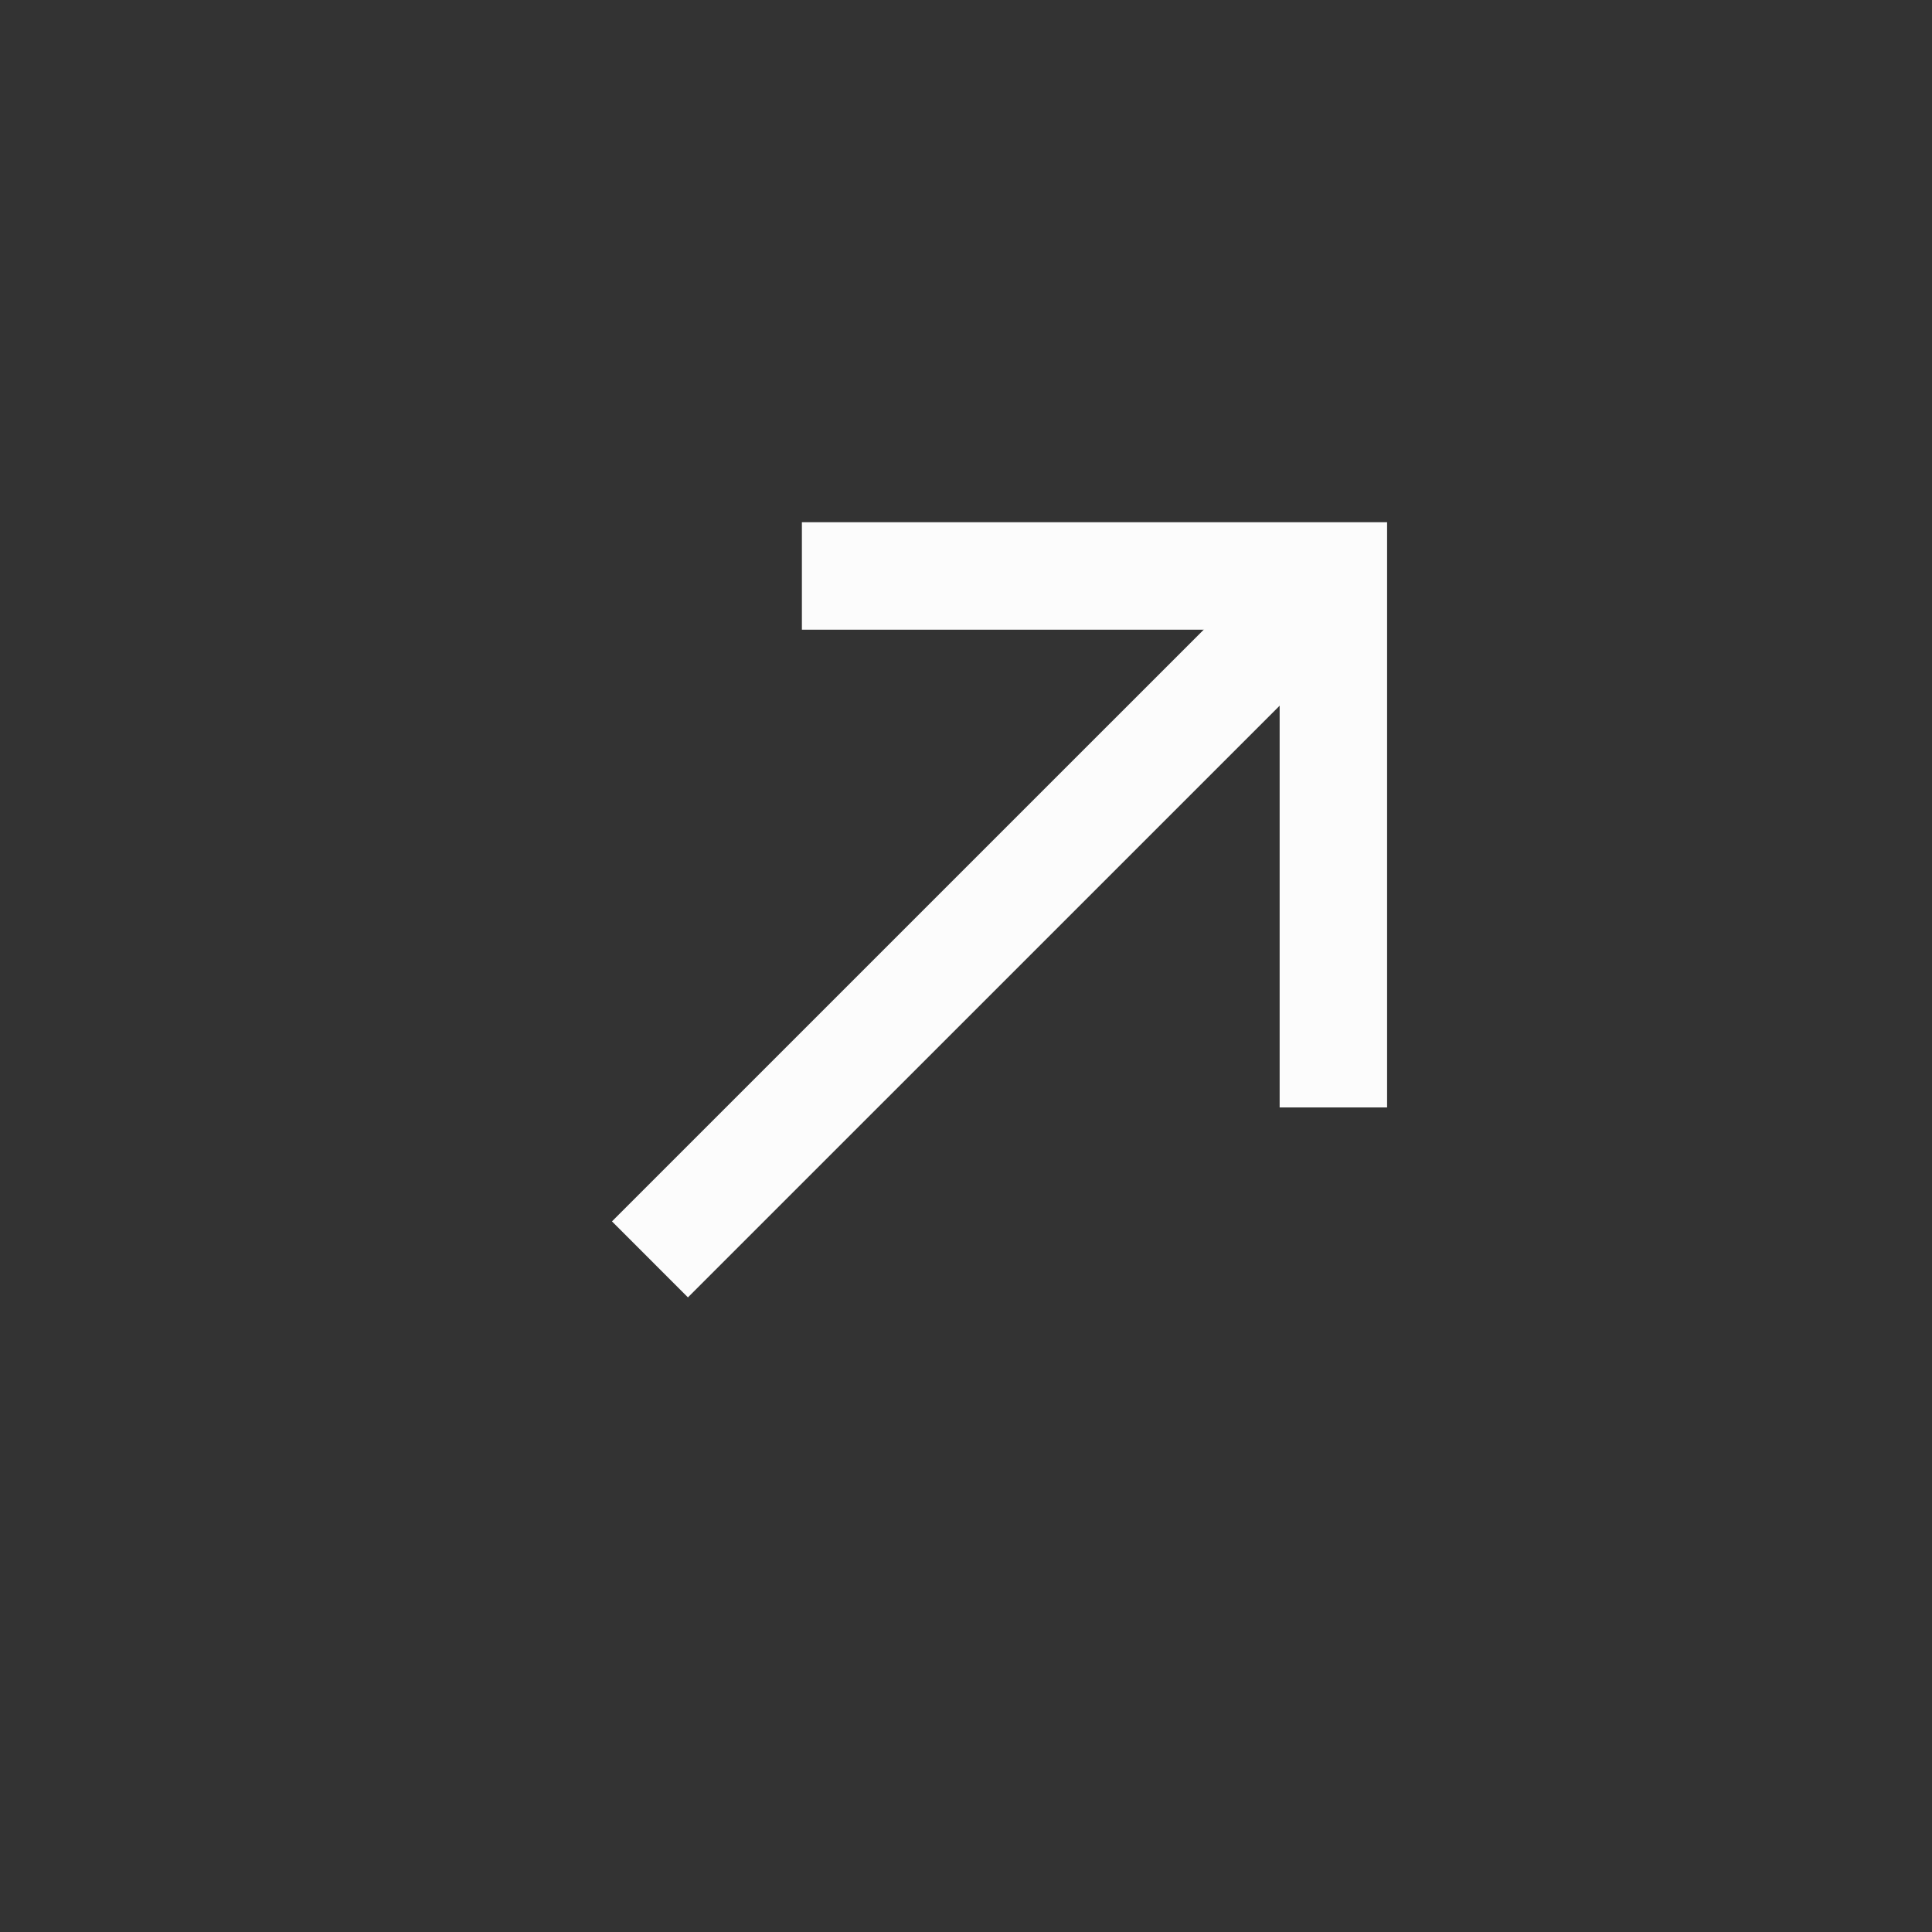 <svg width="34" height="34" viewBox="0 0 34 34" fill="none" xmlns="http://www.w3.org/2000/svg">
<rect x="0" y="0" width="34" height="34" fill="#333333" stroke="none"/>
<path d="M22.8 10.802L11.438 22.163" stroke="#FCFCFC" stroke-width="1.891" stroke-miterlimit="10"/>
<path d="M23.465 19.489V10.136L14.112 10.136" stroke="#FCFCFC" stroke-width="1.891" stroke-miterlimit="10"/>
</svg>
